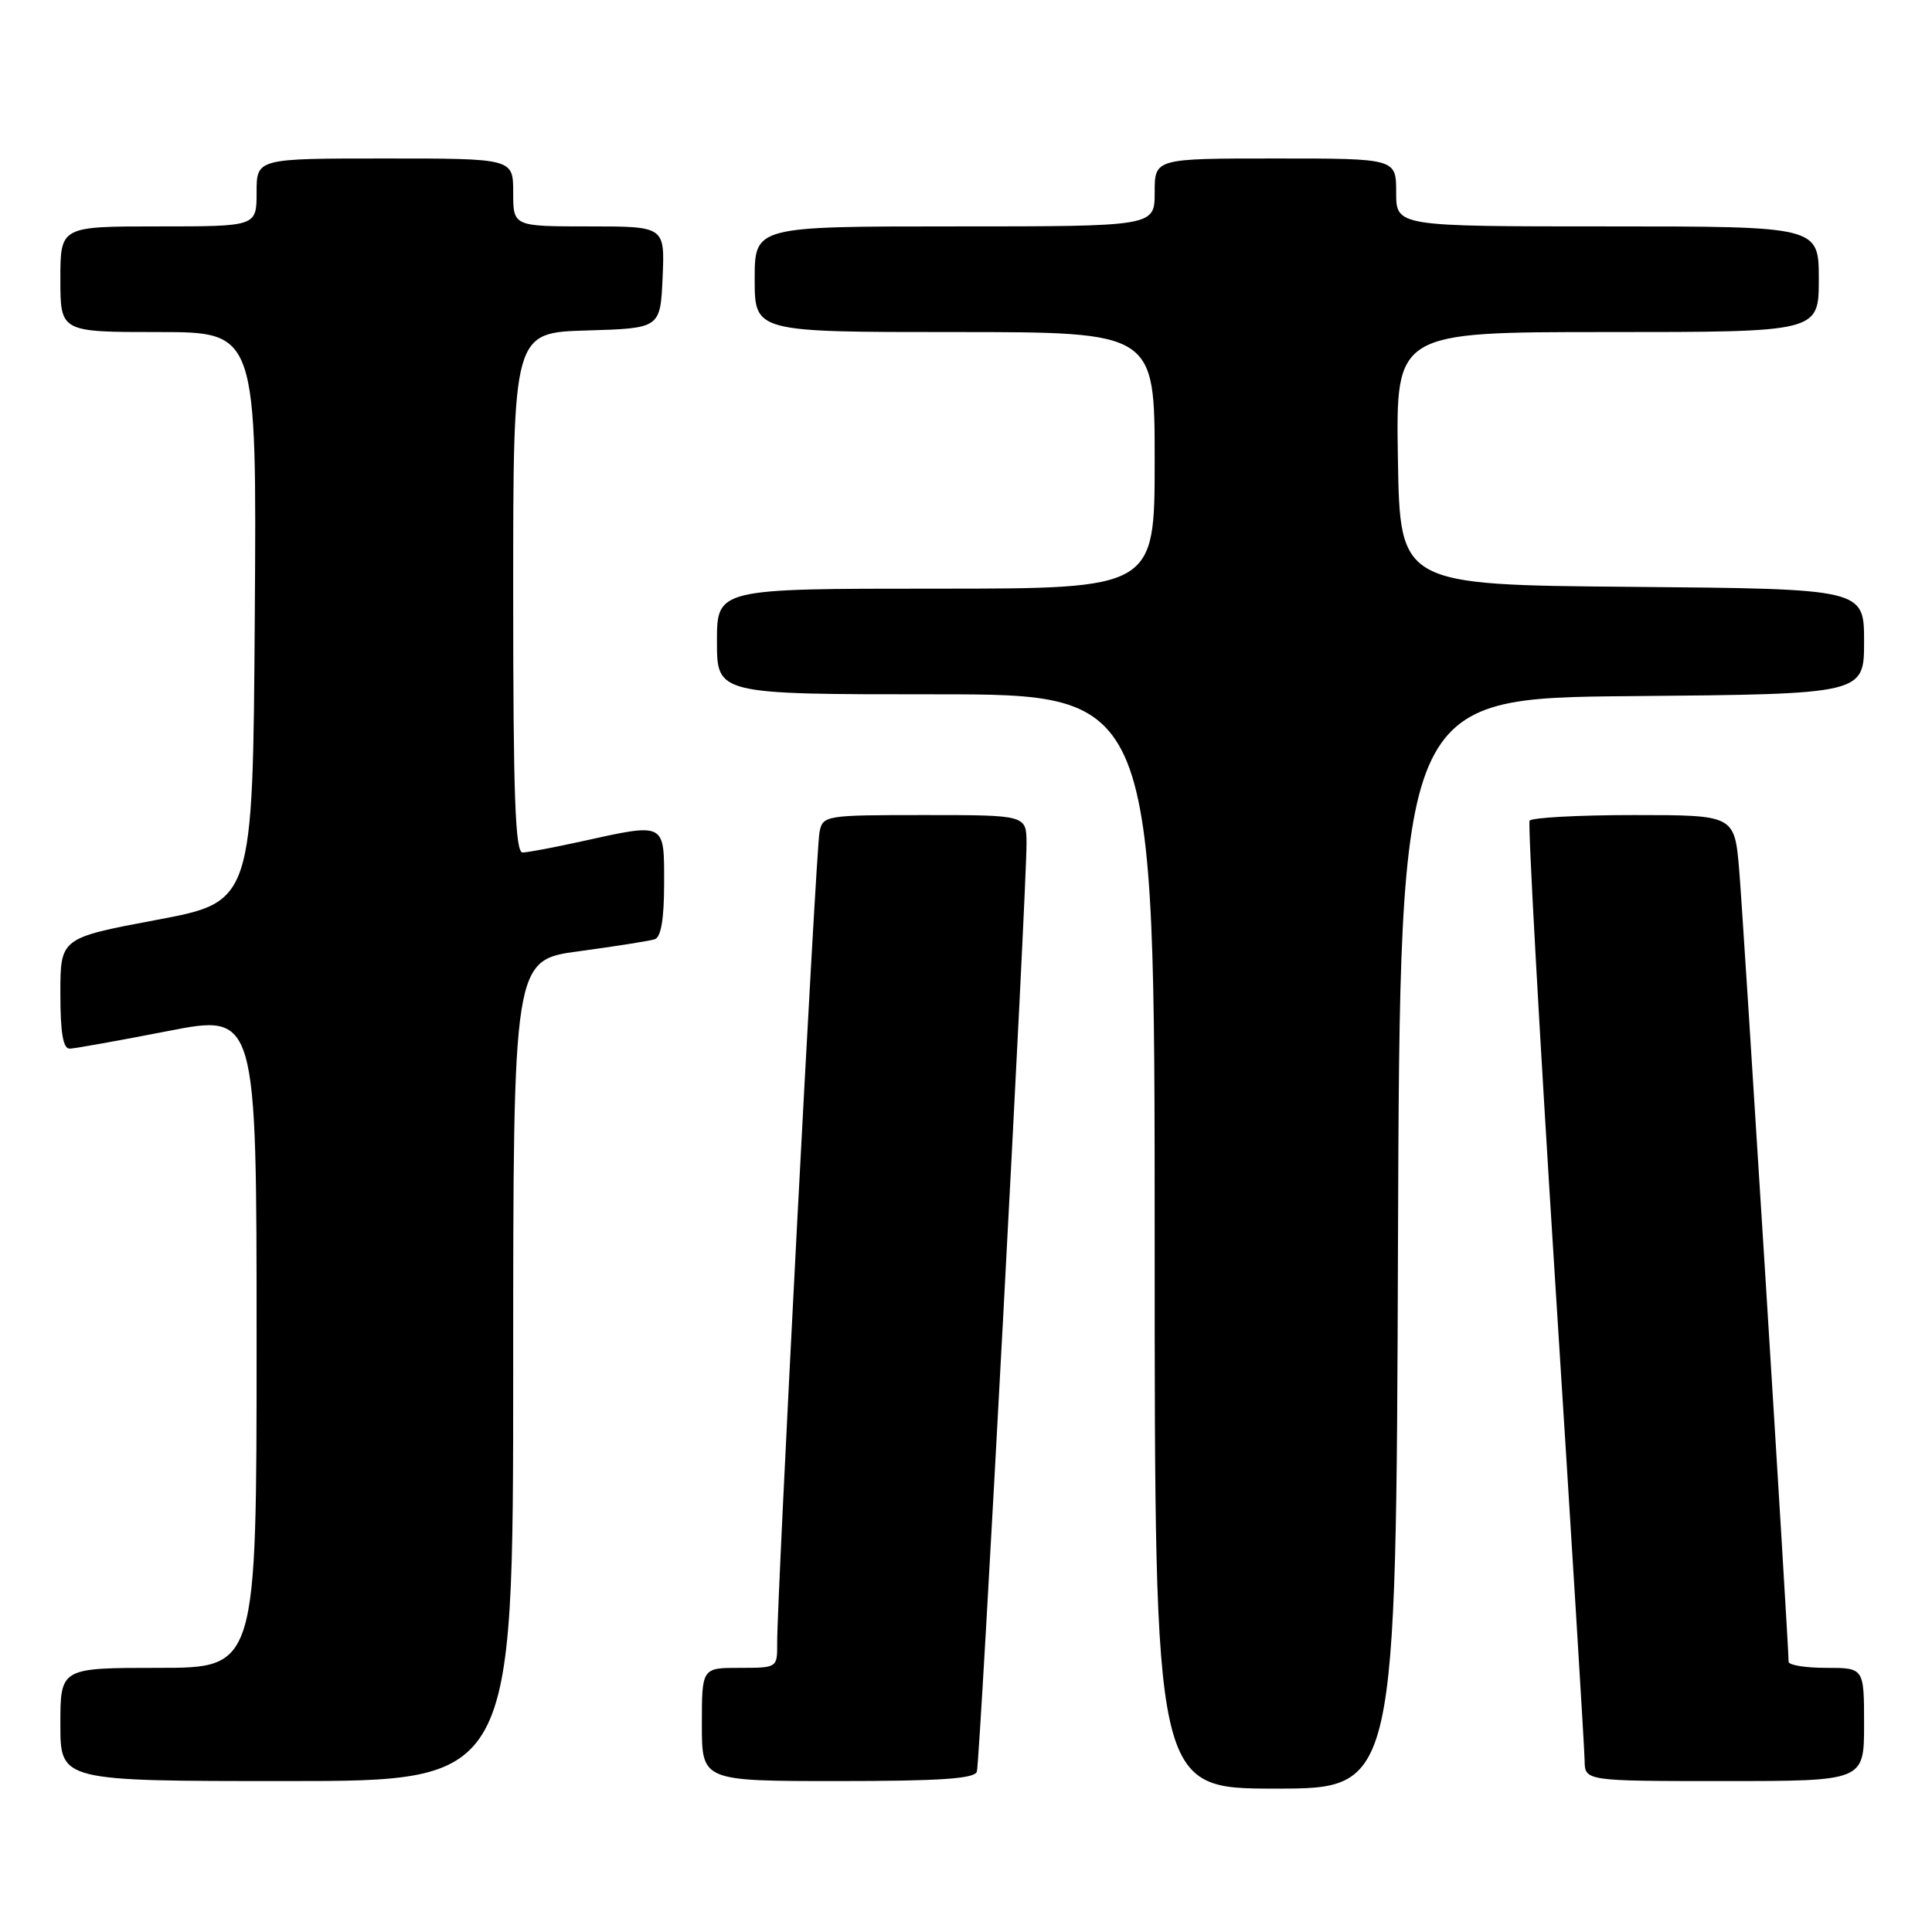 <?xml version="1.0" encoding="UTF-8" standalone="no"?>
<!DOCTYPE svg PUBLIC "-//W3C//DTD SVG 1.1//EN" "http://www.w3.org/Graphics/SVG/1.1/DTD/svg11.dtd" >
<svg xmlns="http://www.w3.org/2000/svg" xmlns:xlink="http://www.w3.org/1999/xlink" version="1.1" viewBox="0 0 256 256">
 <g >
 <path fill="currentColor"
d=" M 185.24 164.75 C 185.50 92.50 185.50 92.50 216.25 92.24 C 247.00 91.97 247.00 91.97 247.00 85.00 C 247.00 78.03 247.00 78.03 216.25 77.76 C 185.50 77.50 185.50 77.50 185.23 60.75 C 184.95 44.00 184.95 44.00 212.98 44.00 C 241.00 44.00 241.00 44.00 241.00 37.00 C 241.00 30.00 241.00 30.00 213.00 30.00 C 185.00 30.00 185.00 30.00 185.00 25.50 C 185.00 21.00 185.00 21.00 169.00 21.00 C 153.00 21.00 153.00 21.00 153.00 25.50 C 153.00 30.00 153.00 30.00 126.50 30.00 C 100.00 30.00 100.00 30.00 100.00 37.00 C 100.00 44.00 100.00 44.00 126.50 44.00 C 153.00 44.00 153.00 44.00 153.00 61.00 C 153.00 78.00 153.00 78.00 124.00 78.00 C 95.00 78.00 95.00 78.00 95.00 85.00 C 95.00 92.00 95.00 92.00 124.00 92.00 C 153.00 92.00 153.00 92.00 153.00 164.50 C 153.00 237.00 153.00 237.00 168.99 237.00 C 184.99 237.00 184.99 237.00 185.24 164.75 Z  M 68.00 181.60 C 68.00 127.21 68.00 127.21 76.75 126.04 C 81.56 125.39 86.06 124.68 86.75 124.46 C 87.59 124.19 88.00 121.78 88.00 117.03 C 88.00 108.90 88.25 109.02 77.00 111.50 C 73.42 112.29 69.94 112.95 69.25 112.96 C 68.27 112.99 68.00 105.46 68.00 78.54 C 68.00 44.07 68.00 44.07 77.75 43.79 C 87.50 43.50 87.50 43.50 87.80 36.75 C 88.09 30.00 88.09 30.00 78.05 30.00 C 68.00 30.00 68.00 30.00 68.00 25.50 C 68.00 21.00 68.00 21.00 51.00 21.00 C 34.00 21.00 34.00 21.00 34.00 25.50 C 34.00 30.00 34.00 30.00 21.00 30.00 C 8.00 30.00 8.00 30.00 8.00 37.00 C 8.00 44.00 8.00 44.00 21.01 44.00 C 34.02 44.00 34.02 44.00 33.76 81.75 C 33.50 119.50 33.50 119.50 20.75 121.89 C 8.00 124.29 8.00 124.29 8.00 131.65 C 8.00 136.89 8.36 138.99 9.25 138.95 C 9.94 138.93 15.79 137.88 22.25 136.62 C 34.00 134.33 34.00 134.33 34.00 177.67 C 34.00 221.00 34.00 221.00 21.00 221.00 C 8.00 221.00 8.00 221.00 8.00 228.50 C 8.00 236.00 8.00 236.00 38.00 236.00 C 68.00 236.00 68.00 236.00 68.00 181.60 Z  M 129.44 234.75 C 129.87 233.36 136.05 117.68 136.02 111.75 C 136.00 108.00 136.00 108.00 122.52 108.00 C 109.34 108.00 109.03 108.05 108.59 110.25 C 108.12 112.56 102.94 211.90 102.98 217.75 C 103.00 220.99 102.98 221.00 98.00 221.00 C 93.00 221.00 93.00 221.00 93.00 228.50 C 93.00 236.00 93.00 236.00 111.03 236.00 C 124.59 236.00 129.16 235.69 129.44 234.75 Z  M 247.00 228.50 C 247.00 221.00 247.00 221.00 242.00 221.00 C 239.25 221.00 237.00 220.64 237.00 220.19 C 237.00 217.90 230.98 121.45 230.45 115.25 C 229.83 108.00 229.83 108.00 216.47 108.00 C 209.13 108.00 202.92 108.34 202.68 108.75 C 202.44 109.16 203.97 136.72 206.08 170.00 C 208.20 203.28 209.95 231.74 209.97 233.25 C 210.00 236.00 210.00 236.00 228.50 236.00 C 247.00 236.00 247.00 236.00 247.00 228.50 Z "/>
</g>
</svg>
